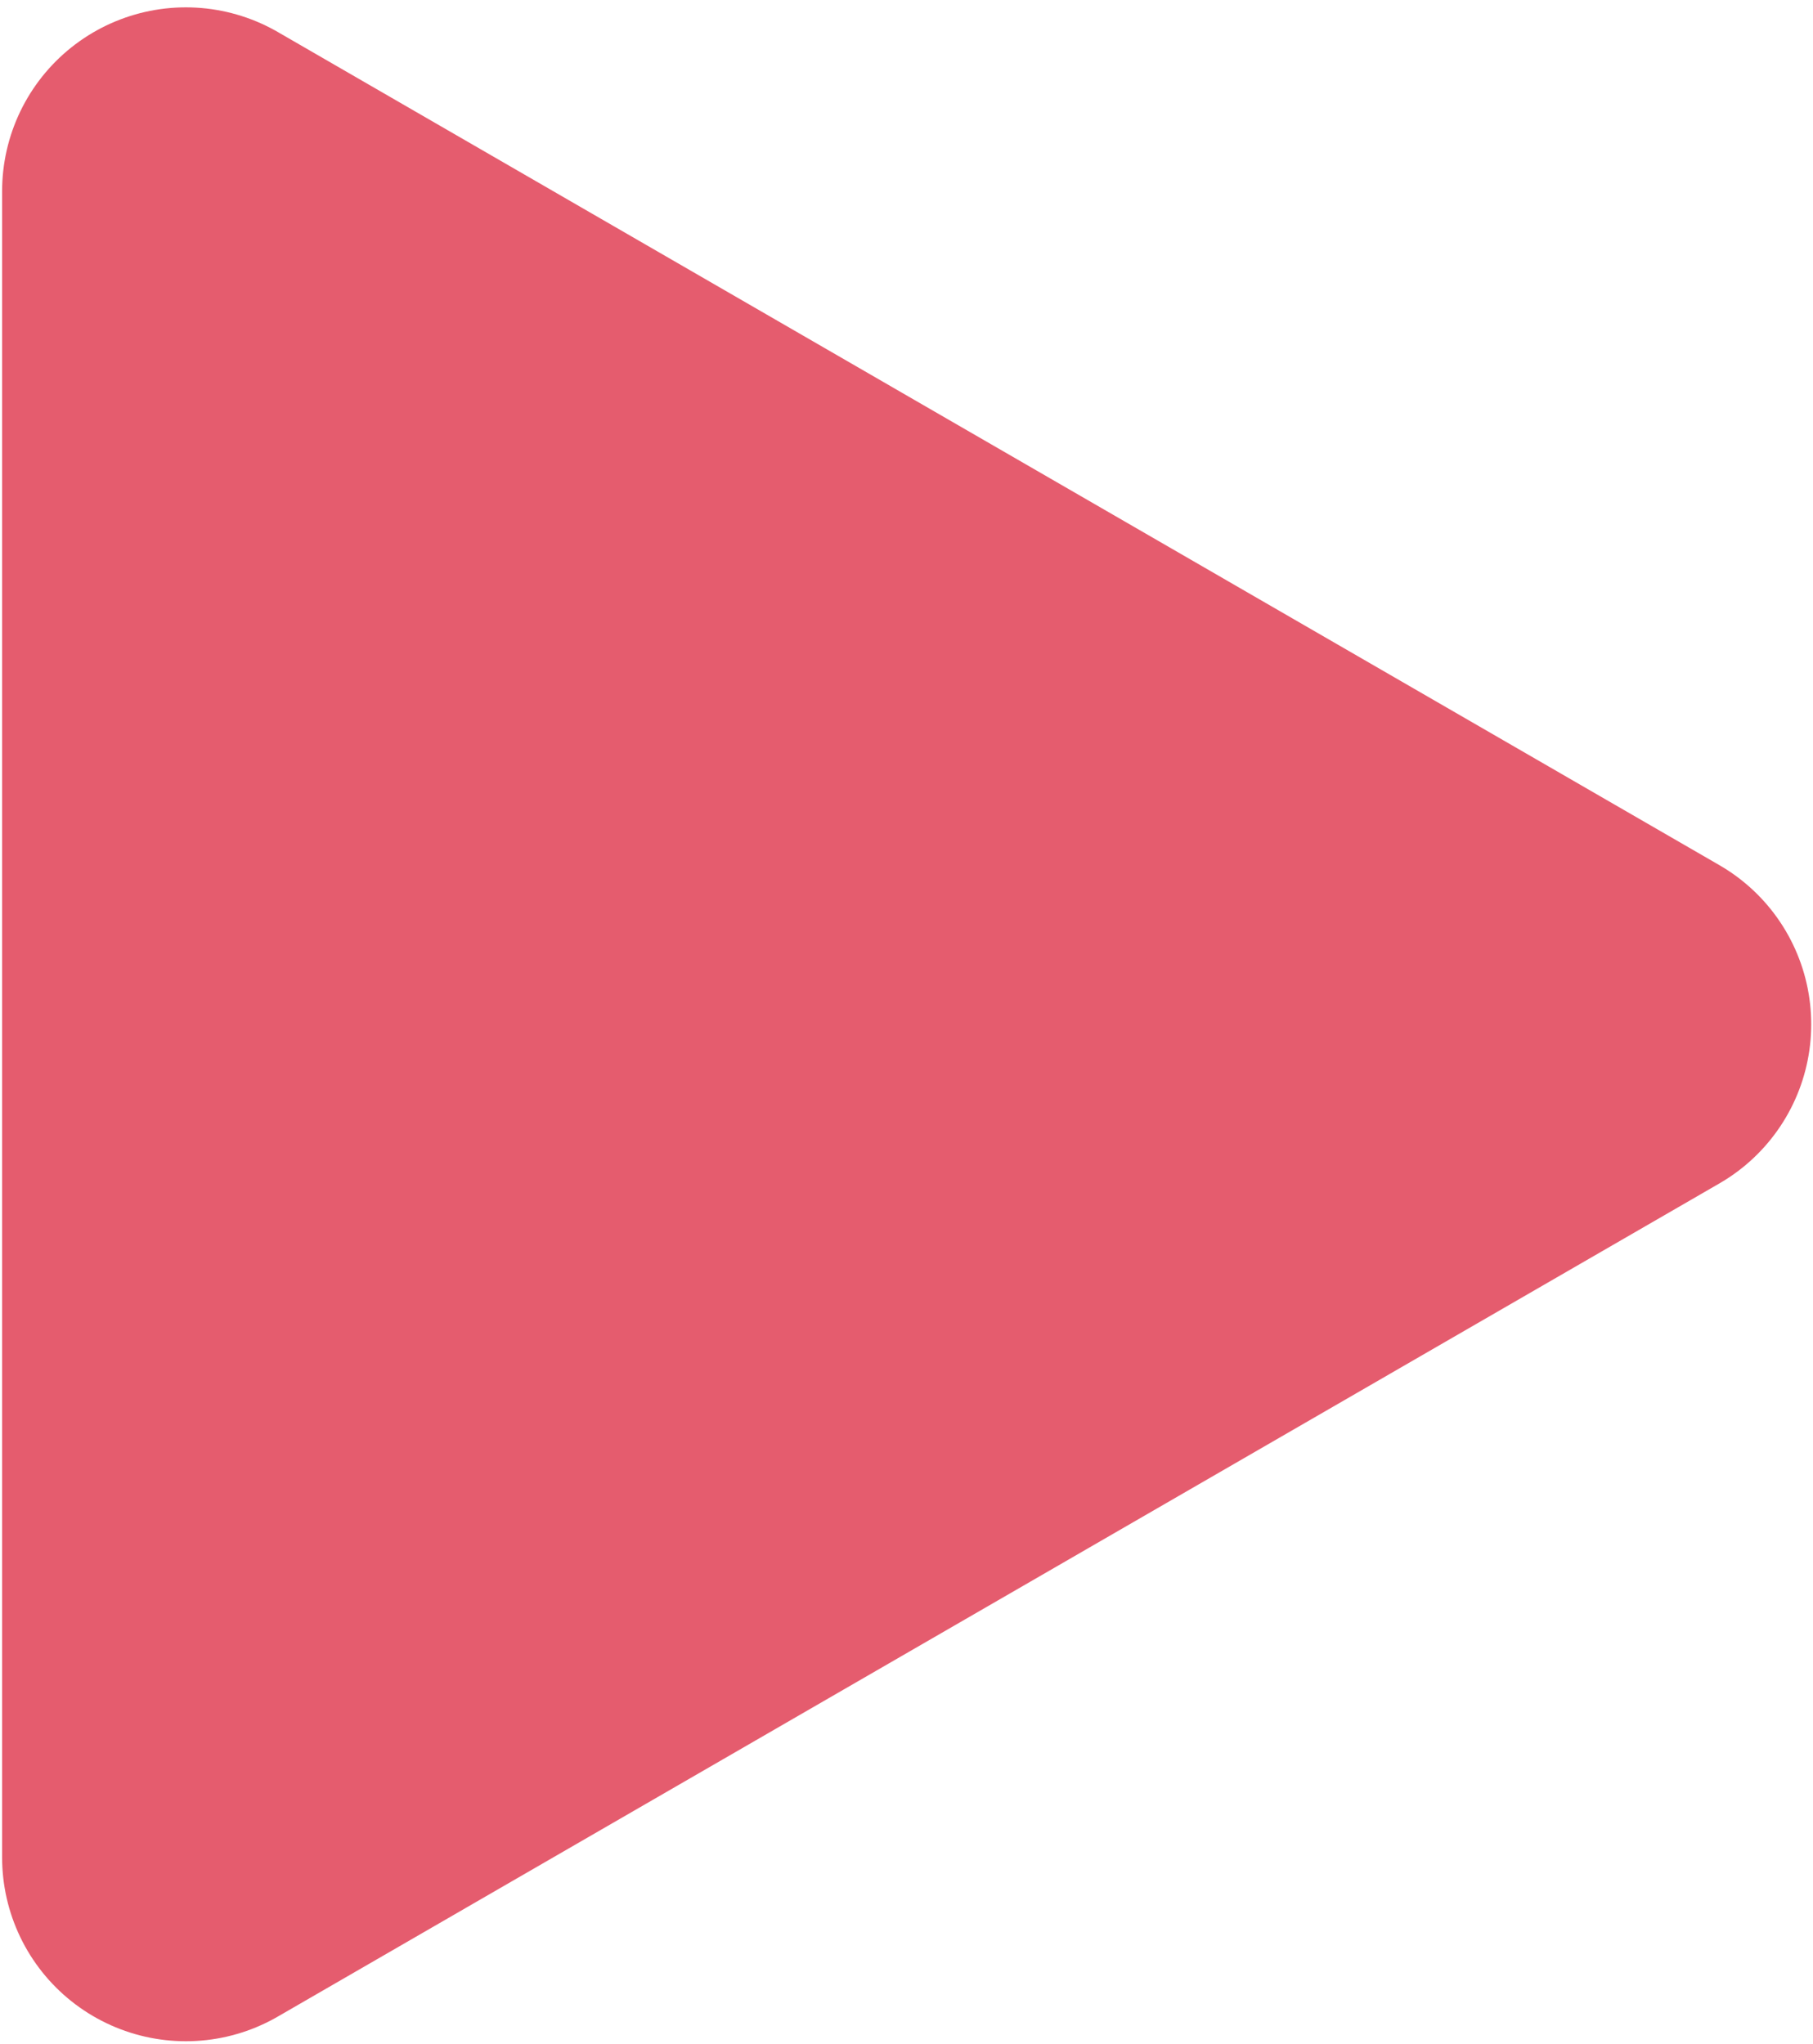 <?xml version="1.0" encoding="UTF-8" standalone="no"?><svg xmlns:svg="http://www.w3.org/2000/svg" xmlns="http://www.w3.org/2000/svg" version="1.1" style="overflow:visible" viewBox="-136 -209 370 417" height="1668px" width="1480px"><rect fill-opacity="0" fill="rgb(0,0,0)" height="417" width="370" y="-209" x="-136" /><svg version="1.1" y="-250" x="-250" viewBox="-250 -250 500 500" height="500px" width="500px" style="overflow:visible"><g transform="rotate(90,0,0)" stroke-linejoin="round" fill="#fff"><path stroke-linecap="butt" stroke-linejoin="round" stroke-width="75" stroke-opacity="1" stroke="rgb(229,92,110)" fill="rgb(229,92,110)" d="m0-196.137l170.001 294.206l-340.001-0z" /></g></svg></svg>